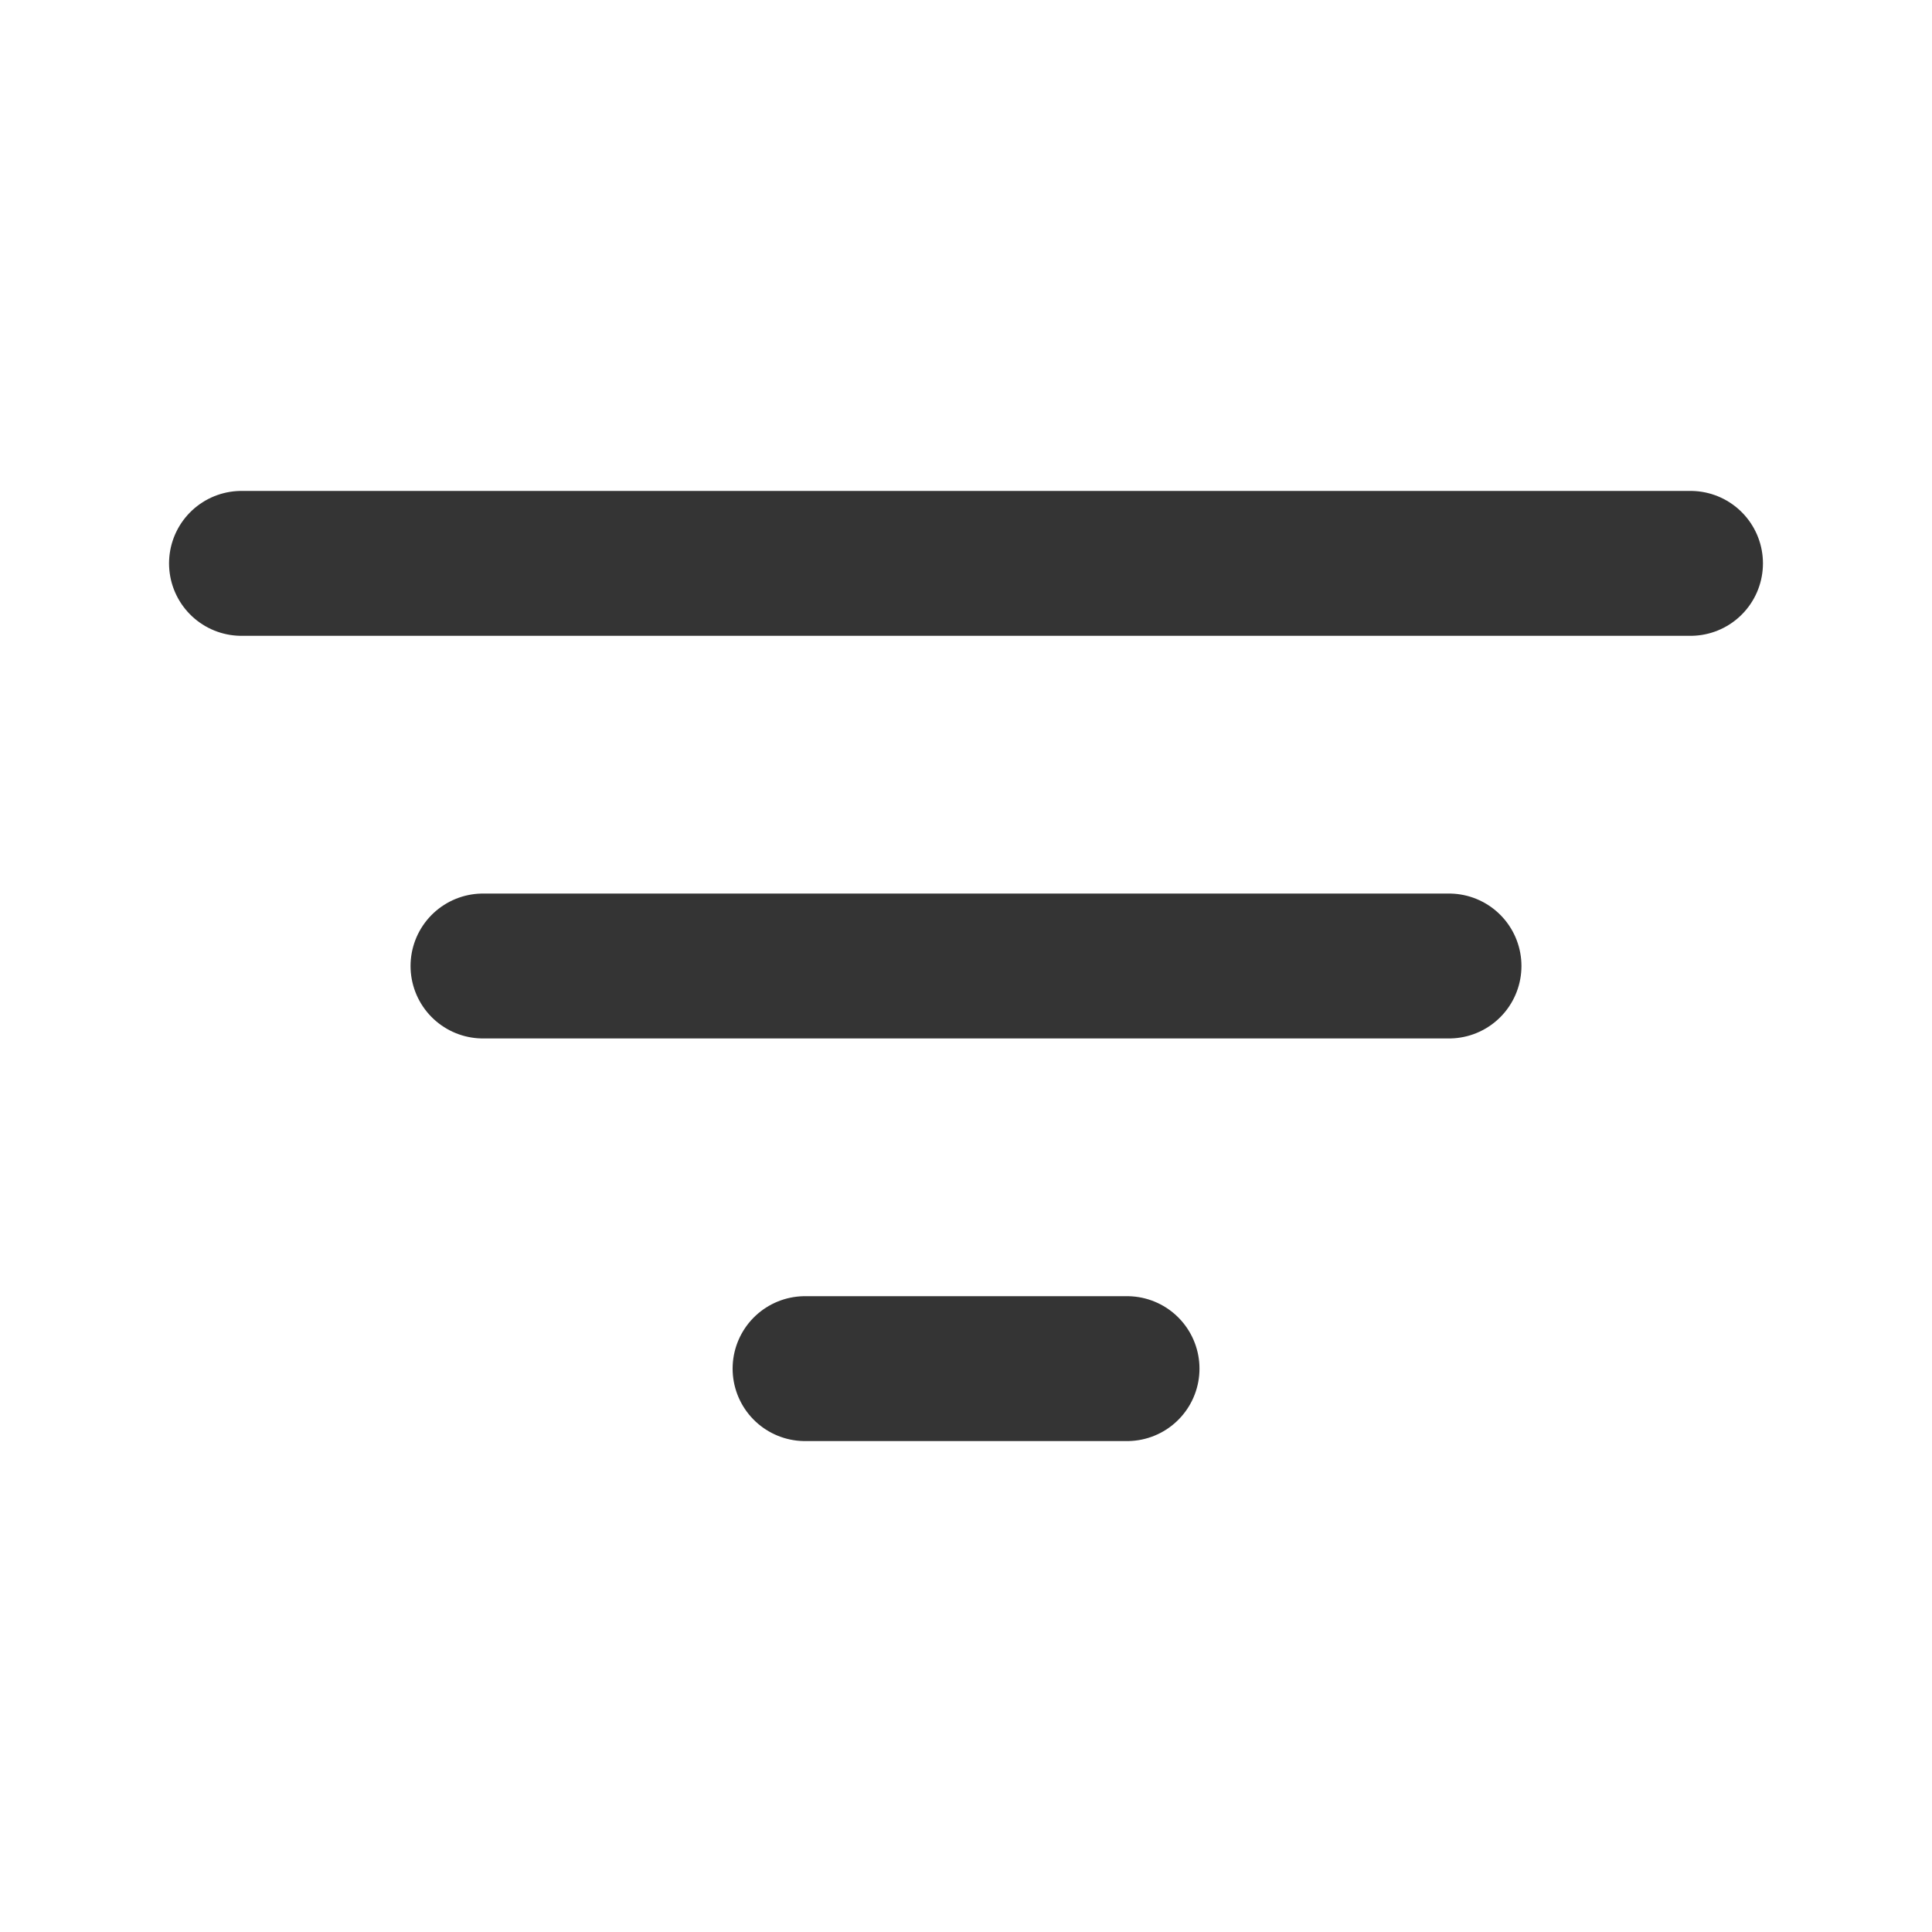 <svg width="20" height="20" viewBox="0 0 20 20" fill="none" xmlns="http://www.w3.org/2000/svg">
<path d="M2.5 5.832H17.5" stroke="#343434" stroke-width="1.5" stroke-linecap="round"/>
<path d="M5 10H15" stroke="#343434" stroke-width="1.5" stroke-linecap="round"/>
<path d="M8.334 14.168H11.667" stroke="#343434" stroke-width="1.5" stroke-linecap="round"/>
</svg>
